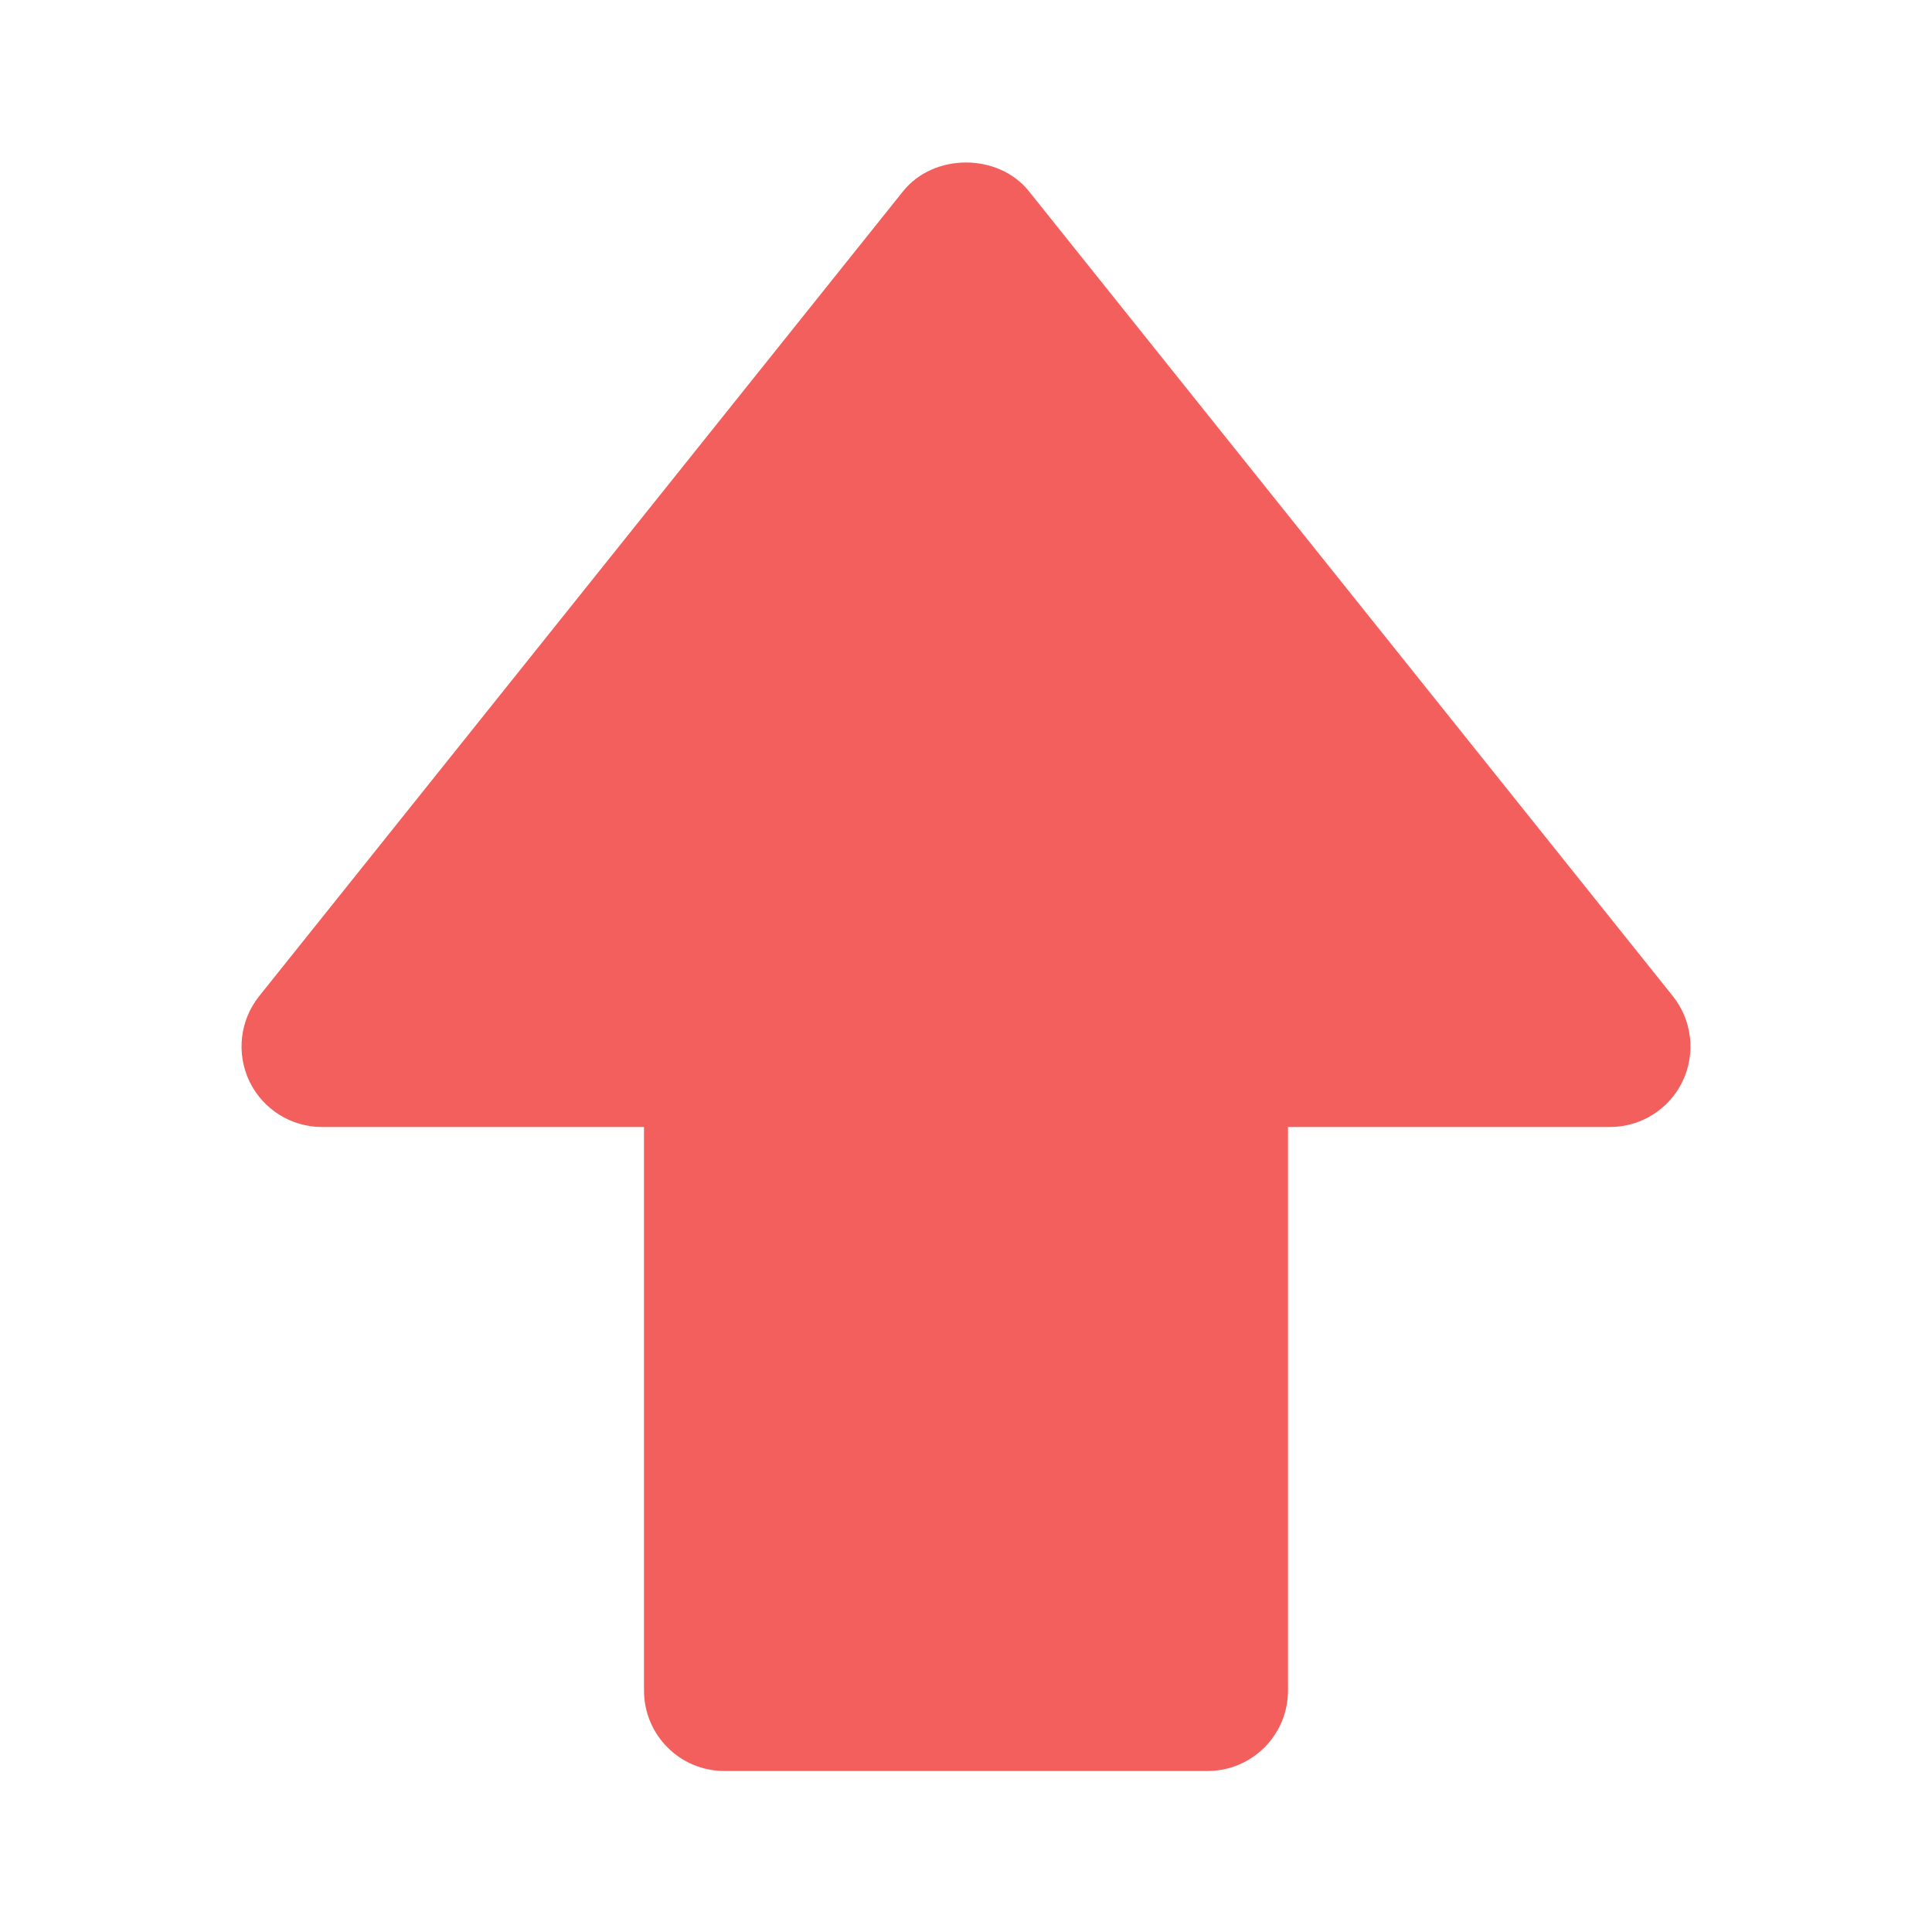 <?xml version="1.0" encoding="utf-8"?>
<svg height="24" viewBox="0 0 24 24" width="24" xmlns="http://www.w3.org/2000/svg">
  <path d="m4 14h2 2v3 4c0 .553.447 1 1 1h6c.553 0 1-.447 1-1v-5-2h1 3c.385 0 .734-.221.901-.566.166-.347.12-.758-.12-1.059l-8-10c-.381-.475-1.181-.475-1.562 0l-8 10c-.24.301-.286.712-.12 1.059.167.345.516.566.901.566z" style="fill: rgb(242, 95, 92);"/>
</svg>